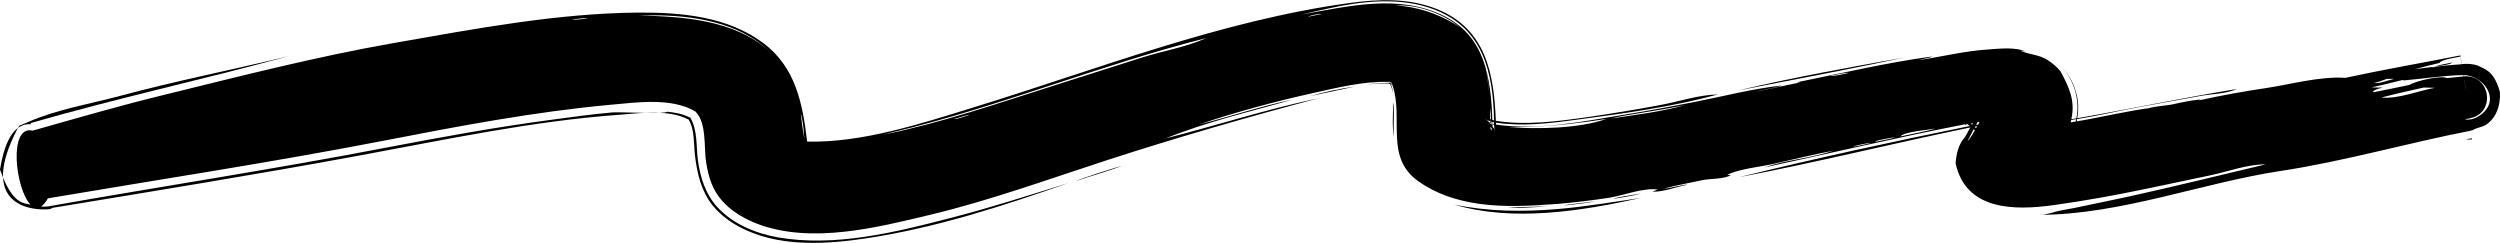 <svg xmlns="http://www.w3.org/2000/svg" viewBox="0 0 1728 168"><path d="M474.8 80.3l.6.3-.6-.3zM477.7 82l-.3-.5c.6.3 1.1.6 1.6 1l-1.9-1.4-.7-1 .6.9-.6-.4c.3.3.5.4.8.7l.1.1h.1c0 .3.1.4.3.6M479.3 85.8c-.1-.2-.1-.4-.2-.6v.1c.1.1.1.3.2.5M1316.3 39.7c-38.5 7-77.1 13.8-115.2 22.9 38.3-7.6 76.9-14.6 115.2-22.9M775.5 114.6c-8 2.3-27.7 8.5-31.6 10.5 9.1-3.2 25.9-8 31.6-10.5M905.1 66.5c10.6-2.3 21.1-4.5 31.7-6.7-10.7 1.4-21.4 3.8-31.7 6.7M962.3 60.4c.1.6.2 1.2.4 1.8l-.4-1.8zM1057 143.4c4.4-.2 8.8-.4 13.2-.9-9.3.6-18.6.4-27.9.9 4.4.3 9.8.3 14.7 0M1089.8 140.7c-4.3.5-7.9.9-8.8 1.3 8.5-.8 17.3-1.8 21.8-2.9-3.7.6-8.7 1.1-13 1.6M1134.5 133.7c-7.7 1.3-17.4 2.7-19.3 3.7 9.1-1.3 15.2-2.6 19.3-3.7"/><path d="M1076.5 144.5c-23.9 2-47.8 1.8-71.3-3.1 40.4 12.2 88.7 4.4 128.9-4.6-19.3 2.8-38.3 6.1-57.6 7.7M469.7 78.5zM469.3 78.4l-.2-.1c.2.1.4.1.6.1-.1.1-.2.1-.4 0M21.1 85.1C80.3 68 140.2 55 199.6 38.8c-38.9 9.4-78.1 17.1-116.7 27.5-20.5 5.5-43.4 9.3-62.7 17.7.4-.2.9-.4 1.3-.6-2.6 1.3-5.5 2.4-8.2 3.5-.3.5-.5 1-.8 1.5 5.8-4.3 10.7-1.4 8.6-3.3M963.3 86.9c0-5.3.6-11.2-.5-16.4.3 7.9-.8 16.4.7 24.2-.2-2.6-.2-5.4-.2-7.8M34 142.6h.2c.1-.2-.1-.2-.2 0M1030.9 88.8c-.1-.1-.1-.3-.2-.5l.1.7c.1-.1.1-.2.1-.2M1032.4 84.5l-.9-.3v.1l.9.2zM12.4 88.4C7.9 91.7 2.8 99.5 0 117.2c.7 2 1.4 3.8 2.1 5.5-.4-8.2 2.4-19.3 10.3-34.3M1032.4 87.8l.2.9.3.4c-.3-.3-.5-.8-.5-1.3M1031.5 85.5c.1 0 .2 0 .3.1l-.3-.5v.4M1030.8 84.1l-.1-.2c-.2-.1-.4-.1-.6-.2V85c.2.1.5.2.7.2v-1.1zM1702.8 51.9c0 .2.1.5.2.9-.2-.4-.2-.7-.2-.9"/><path d="M1031.5 85.1v-.8l-.7-.2.7 1zM961 57.5h-.3.1l.5.2-.3-.2zM1029.2 83.6c-.3-.2-.5-.3-.8-.5l-.9-.3 1.7.8zM1706.9 81.8c0 .3.1.5.1.8 0-.3-.1-.5-.1-.8z"/><path class="st2" d="M1715.5 78.7c-2.4 2.1-5.4 3.6-8.6 3.9 0-.3-.1-.5-.1-.8 18.6-3 15-30.7-4-29l-.2-.9c13.3-.1 26.1 16.1 12.9 26.8zm-8.9.9zm-.3-3v0zm-.3-2.4v0zm0-.4v0zm0-.2zm1.2 11.1c0-.3-.1-1.1-.2-2.1 0-.2-.1-.5-.1-.8-.2-2-.5-4.8-.8-7.4.3 2.6.6 5.3.8 7.4 0 .3.1.5.1.8.2 1.7.3 2.6.2 2.1zm-3.5-2.2c1.1-.2 2.1-.4 3.2-.7 0 .3.1.5.1.8-1.1.2-2.2.1-3.3-.1zm-342 13c-.5.8-1.1 1.4-1.8 2.1 1.6-2.7 2.8-5.6 4.3-8.3l.8.7c-1 1.9-2.1 3.7-3.3 5.5zm-33.4-4.3c-4.4 1-9.7 2-14.6 3.1 1.5-3.2 20.7-4.7 24-5.4-1.5.6-5 1.3-9.4 2.3zm-31.8 6.8c-2.7-.4 10.2-2.8 13.7-3.2-1.8.7-6.9 1.9-13.7 3.2zm-15.3 3.1c2.3-.7 9.7-2.2 11.9-2.4.9.1-13.4 3.3-11.9 2.4zM960.8 56.7h.1v.1l-.1-.1zM484.5 84.1c.1 0 .1.1 0 0 .1.1.1 0 0 0zm-7-8.7c.1 0 0 0 0 0zm-.3-.2zm-6.6-2.2zm0 0zm-64.4-60.5c-.2.5-8.6 1.2-10.8 1.2.1-.4 8.5-1.3 10.8-1.2zm44.5-1.9c27.6-.1 59.8 4.6 80.8 24.6-24.1-21.7-59.9-23.8-90.4-24.5 3 0 6.2-.1 9.6-.1zm85.2 99.1zm18.4-28.1c.9 4.6 1.4 9.4 1.6 14-1-5.5-1.8-11.2-2.4-16.8.2.2.5 1.3.8 2.8zm63.1 9.7c73.3-17.5 143.4-46.6 216.4-65-13.6 6.2-29.6 8.8-43.9 13.3-20.6 6.6-41.3 13.2-61.9 19.7-38.8 12.3-77.5 25.7-117.5 33.8 2.2-.6 4.5-1.2 6.9-1.8zM917.5 6c24-5.3 50.6-8.4 74.2.7 33.4 13 40.3 43.2 41 76.5-.4 0-.8-.1-1.2-.3-1-29.1-5-57.8-33.5-71.9-31-15.4-66.2-6.7-98.5-.9 5.9-1.4 11.9-2.8 18-4.1zm112.1 59.5c-.1-.6-2.4-18.4-2.7-18.3.5-.5 2.8 18.7 2.7 18.3zm.4 16.8c-.1-3.5-.1-6.1 0-7.5.3 2.6.6 5.2.6 7.8-.1-.1-.3-.2-.6-.3zm2.7 3.4c-.3-.1-.6-.1-.9-.2l.1.1c-.1 0-.3-.1-.4-.1-.3 0-.5-.1-.7-.2v.1c-.2 0-.3-.1-.5-.1l.5.1v1l-.7-1V85c-.1 0-.2-.1-.3-.1-1-1.1-2.2-2.1-3.5-2.8.7.3 1.4.7 2.1 1.1.6.2 1.2.4 1.7.6v-.5c.2.2.4.4.6.7h.1v.2c.2 0 .5.1.7.1.4.1.8.2 1.2.2v1.2zm24.4 2c17.9-.7 35.6-2.7 53.3-5.5-19.4 6.8-47.2 7-67.6 5.8 4.5 0 9.2-.1 14.3-.3zm107.8-15.1c-16.7 4.7-34.1 6.7-51.2 9.3 10.5-2.8 30.3-4.9 51.2-9.3zm100.9-20.3c4.2-.9 11.2-2.3 12-1.9-2.7.8-13.7 2.9-12 1.9zm169.3 30.1c-.1.5-.2 1.1-.4 1.6-1.2.2-2.4.4-3.5.6.2-.5.3-1.1.4-1.6 1.1-.3 2.3-.5 3.5-.6zM1650 54.5h4.9c-3.7.8-10.5 3.6-14.3 2.8 1.2.3 8.1-2.5 9.4-2.8zm54.8 10c0-.2-.1-.4-.1-.6.1.2.1.4.1.6zm.2.9c0-.2-.1-.4-.1-.6 0 .2 0 .4.1.6zm.1.3v0zm0-.1zm-.1-.2v.2c.1-.1.1-.2 0-.2zm0-.1zm0-.6zm0 0zm0 0zm-.4-3.7zm.5 5c0 .3.1.6.1.9 0-.2 0-.5-.1-.9zm.2 1.2zm0 .3v-.2c.4 2.6.3 1.9 0 .2zm.9 8c0-.3-.1-.5-.1-.8 0 .3.1.5.1.8zm0 .3v-.2.2zm.1.8v-.2.2zm0-3.2c0 .1 0 .1 0 0 0 .1 0 .1 0 0zm-.6-2c.1 1 .2 2.1.4 3.2-.1-1.1-.3-2.2-.4-3.2zm-.1-.7c0 .2 0 .4.1.6 0-.3-.1-.6-.1-.8v.2zm-.2-2c.1.5.1 1 .2 1.5-.1-.5-.1-1-.2-1.5zM1365 87.8c.1-.1.1-.2.2-.3.5-.1 1-.2 1.4-.3-.2.5-.5.9-.8 1.4l-.8-.8zm-1.3-2.7c-.2.4-.4.8-.6 1.1l-1-.8c.5-.1 1-.2 1.6-.3zm-403-28.5h.2-.2zm-.5-.8l.6.8h-.2c-.1-.3-.2-.6-.4-.8zM669.5 79.6c-4 1.4-9.5 3.2-9.9 2.6 3.4-.8 11.5-3.7 9.9-2.6zM912.9 9.8c-2.9.6-5.7 1.2-8.6 1.7-.5-.4 10.1-2.7 8.6-1.7zm92.4 6.6c-12.5-7.3-26.2-11.9-40.7-12.6 15.2-.9 32.7 5.6 44.6 15.1-1.4-.9-2.7-1.8-3.9-2.5zm25.7 72.2c.1.8.1 1.4.2 1.9l-.3-1.5c0 .4.1.8.2 1.2l-.8-1c0-.5-.1-1.1-.1-1.6l.8 1zm335.8-4.1c.5-.1.9-.2 1.4-.2l-.9 1.8c-.5.1-.9.2-1.4.3.3-.7.6-1.3.9-1.9zM1702.9 53s.5 3 0 0zm2.3 14zm.1.2zm-.1-.2zm.1.3zm0 0zm0 0zm0 0zm-38.5-4.9c2.9-.7 5.8-1.3 8.5-1.9 2.6.1 5.3.1 7.7.2-11.3 2-25.5 7.9-37 6.7 6-1.6 13.4-3.3 20.8-5zm-5.6-6.8c13.8-1.1 27.7-3.5 41.6-3.7 0 .2.1.6.1.9-3.9.4-7.7.8-11.6 1.2-4-2.1-21.5 1.9-25.9 4.7-8.3 1.7-16.7 3.5-25 5.1-.4-.9.9-1.9 6.5-3.3-2.7 0-5.3 0-7.6-.1 7.2-1.7 14.5-3.3 21.7-5.2.1.1.2.3.2.4zm-628.4 31.2c0 .9.1 1.7.1 2.4 0 .8.1 1.5.2 2l-.5-2.4-1-1.3v-1.9l.4.1.8 1.1zM1705.2 67c-.1-1-.3-3 0 0zm-1.8-11.4c.5 2.7.9 5.4 1.3 8.2-1-6.1-1.5-9.3-1.8-10.9-.1-.4-.1-.7-.1-.9-.1-.3-.1-.3 0 0 0 .3.1.6.2.9-.9.3-.7 1.3.4 2.7zm-17.2-12.1c1.1-2.4 12-3.8 14.4-4.4-.2-1.5.2 1 .9 5.3-7 .5-14.1.9-20.9 2.3.4-.2.9-.3 1.5-.5-4.4.5-8.7 1-13.1 1.7 5.8-1.6 11.5-3.1 17.2-4.4zM468.6 80zm1259.3-16.6c-4.3-15.4-11.3-15.7-14.8-17.9-3.7-1.4-7.7-1.6-11.5-1.2l-1-6c-26.5 5.2-53.1 9.8-79.5 15.5-17.5-1.2-37.7 4.5-55 7.1-15.5 2.3-31 5.1-46.3 8.5 4.4-1.3-4 0-4.7.1-4.5.6-8.9 1.7-13.3 2.6-4.5 1-16 1.5-19.6 3.9 1.6-1.1 4.8-1.1 6.6-1.7-18 2.2-35.6 6.6-53.4 9.6.1-.5.2-1.1.3-1.6 15.5-2.5 30.7-6.1 46.1-8.9 12.9-2.4 25.7-4.7 38.6-7 8.1-1.5 18.4-1.5 25.9-4.9-37 6-73.6 13.8-110.5 20.2 1.1-6.4.9-12.8-1.2-19-1.7-6.3-5.5-12.1-10-16.8 9 9.5 13.2 22.9 10.6 35.9-1.1.2-2.3.4-3.5.6 2.9-12.8-1.6-22.2-7.6-33.3-2.6-3-5.4-5.4-8.8-7.6-6.3-4.1-13.8-3.7-19.7-6.9 1.4.8 3.3.6 4.7 1.3-6.4-3.7-19-2.2-26.1-1.7-16.1 1-32 5-48 7.4 2-.8 10.1-2 8.9-2.5-31.4 4.2-62.2 11.6-93.2 17.8-.1 0 3.1.2 3 0-.1-.2-29.2 6.2-32.2 6.6 6.3-1.5 17.2-3.4 18.9-4.4-20.3 2.2-41.3 7.7-61.4 11.6-15.5 3-30.9 5.9-46.5 8.4-28.7 4.7-60.5 11.4-89.7 7v-1.3c18.4 2.8 37.9.4 56.1-2.1 32.3-4.3 65.8-8.8 97.3-17.4-13 .2-26.6 4.8-39.3 7.2-16.9 3.2-34 6-51.1 8.5-20.5 2.9-42.5 5.8-63.1 2.5-1.2-32.8-7-63.5-40.4-77.1-19.6-7.9-40.3-7.1-60.8-4.3-88.8 12.1-174.7 46-260 72.2-36.2 11.2-76.4 24.4-114.8 23.6-3.1-26.2-7.9-51.4-30.4-68.2-24.5-18.3-56.6-21.2-86.1-21-56.3.4-113.4 11.3-169 21-53.6 9.4-106.6 23-159.5 36-30.3 7.4-60.3 16.1-90.3 24.6-17-4.1-12 40.5-1.5 51.1-5.3-.9-11.8-1.3-19-18.7 1.4 29.1 42.8 20.9 32.2 21.3 71.3-11.8 142.6-23.3 213.6-36.4 59.4-10.9 119-23.8 179.3-28.2 14.3-1.1 35.1-4.1 48.8 3.3 4.3 7.2 3.4 17 4.4 25.1 1.5 12.3 4.3 24.3 12.1 34.1 6.4 8 15.3 13.8 24.6 17.8 25.2 11 55.4 9 81.9 5 47.8-7.2 94.3-22.3 139.8-38.3-27.3 8.5-54.6 17.3-82.3 24.4-37.8 9.8-79.5 20.1-118.6 13.3-15.4-2.7-31.4-9.2-42.2-21.1-8.1-8.9-11.7-20.5-13.3-32.2-1.3-9.6-.1-21.1-5.3-29.4-4.9-2.7-10.5-3.6-16-4.2-.8 1.8-32.1.1-37.7.5-13.9 1.2-27.7 3.1-41.6 5-38 5-75.9 11.9-113.6 19.1-77.7 15-156 26.9-234 40.7-.2.1-1.4.4-5.9.3 1.6-1 3.2-2.8 4.8-5.7C110.4 124 188 112.2 265 97.3c52-10.1 104.5-20.1 157.2-24.9 17.8-1.6 41.9-5.1 58.4 4.6 8 7.7 5.9 25.1 7.4 34.8 1.1 6.9 2.8 14 6.3 20.2 6.3 11.1 17.8 18.4 29.4 22.8 37.3 14 82.4 2.5 119.5-6.4 41.3-9.9 81.4-24.5 121.7-37.6C813.5 95 862.2 81 911.4 67.9c-35.8 7.5-70.4 18.8-105.8 27.8C834 84.2 864 77.2 893.3 68.9c-21.8 4.4-42.9 11.7-64.5 17.1 26-8.7 52.2-15.8 78.9-21.7 17.1-3.8 34.6-8.2 52.3-7.7h.1c.1.2.3.5.4.8h.3l-.6-.8c.1 0 .3.1.4.1 0-.1-.1-.1-.1-.2.1 0 .2.1.3.1l.1.1c.3.1.5.2.8.3.1.3.3.6.4 1l1 .8c-.3-.2-.6-.4-1-.6.1.2.1.3.2.5l-.8-.6-.3-.5c-.2-.1-.3-.1-.5-.2v.1c-.2-.1-.4-.1-.7-.2h-1.2c-4.8 0-9.5.4-14.3 1.2 5.1-.6 10.2-1 15.3-.8.4.1.7.2 1.1.4.9 2.1 1.5 4.1 1.8 6.3 0-2.1-.5-4.1-1.3-6.1.2.1.3.2.5.3l.6.3c7.8 22.8-5.6 50 17.9 66.4 12.3 8.8 26.5 13.3 41.4 15.5 18.1 2.6 37.1 1.5 55.2.1 11.8-1 23.5-2.4 35.2-4.2 9.5-1.5 24.8-7.4 34.1-5.6-1.3-.3-3.3 1.5-4.6 1.3 7.2.7 17.3-3.4 24.3-4.6-.2-.9-12.7 2.7-15.7 2.5 8.6-2.3 17.4-3.8 26-5.7 5.1-1.2 16.2-.7 20.2-3.7-.5.4-2.4-.2-2.7-.1 9.6-4.4 22.5-5.3 32.8-7.7 13.6-3.2 27.2-6.3 40.8-9-15.6 5.3-32.5 6.3-48.1 11.7 46.4-10 92.5-20.9 139-29.9.1.2.3.4.4.7l.6-.8c.2 0 .3-.1.5-.1l1.7 1.4c-53.4 10.8-106.7 22.4-159.6 35.4 53.6-10.2 106.6-23.4 160-34.4-1.3 2.3-2.5 4.5-3.8 6.8-4.4 4.7-5.9 11.7-6.4 17.9 7 32.6 40.4 32.8 67.6 29 21.7-3 43.1-6.9 64.6-11.4 14.6-3.1 29.2-6.1 43.8-9.2 12.3-2.6 25.8-7.7 38.4-7.6-31.2 7.4-62.3 15.1-93.6 22-9.9 2.2-19.9 4.2-29.9 6.3-5.9 1.3-11.8 2.5-17.8 3.5-3.2.5-13 3.8-14.8 3.1 56.5-.3 111.4-22 166.8-30.4 44-6.7 87.4-19.3 131.2-27.8.5 4.3.8 6.9.6 5.3-1.4.2-2.8.4-4.1.8 1.4.1 2.8.1 4.2-.1-.2-2.2-.5-4.2-.7-6.1.4-.1.7-.1 1.1-.2 3.1-2.1 7.2-1.9 10.4-4.6 6.6-5.2 9-13.6 8.4-22z"/><path d="M1694.8 43.2c-5.6 1.1-10.1 2.1-12.7 2.9 1.3-.1 12.8-1.5 12.7-2.9M961.1 57.5c0 .1.1.2.1.2v.1c.3.1.7.3.9.6l-.1-.1.1.1c0-.1 0-.1-.1-.2l-.1-.2-.8-1.1c-.1 0-.2-.1-.3-.1.1.2.2.4.3.7h-.1.1c-.1 0 0 0 0 0M960.6 57.5c.1 0 .1.1.2.1v-.1h-.2.1-.1l-.5-.2c.1.1.2.1.3.2l-1.4-.4.9.3h-.1c.1 0 .2 0 .3.1h.5"/></svg>